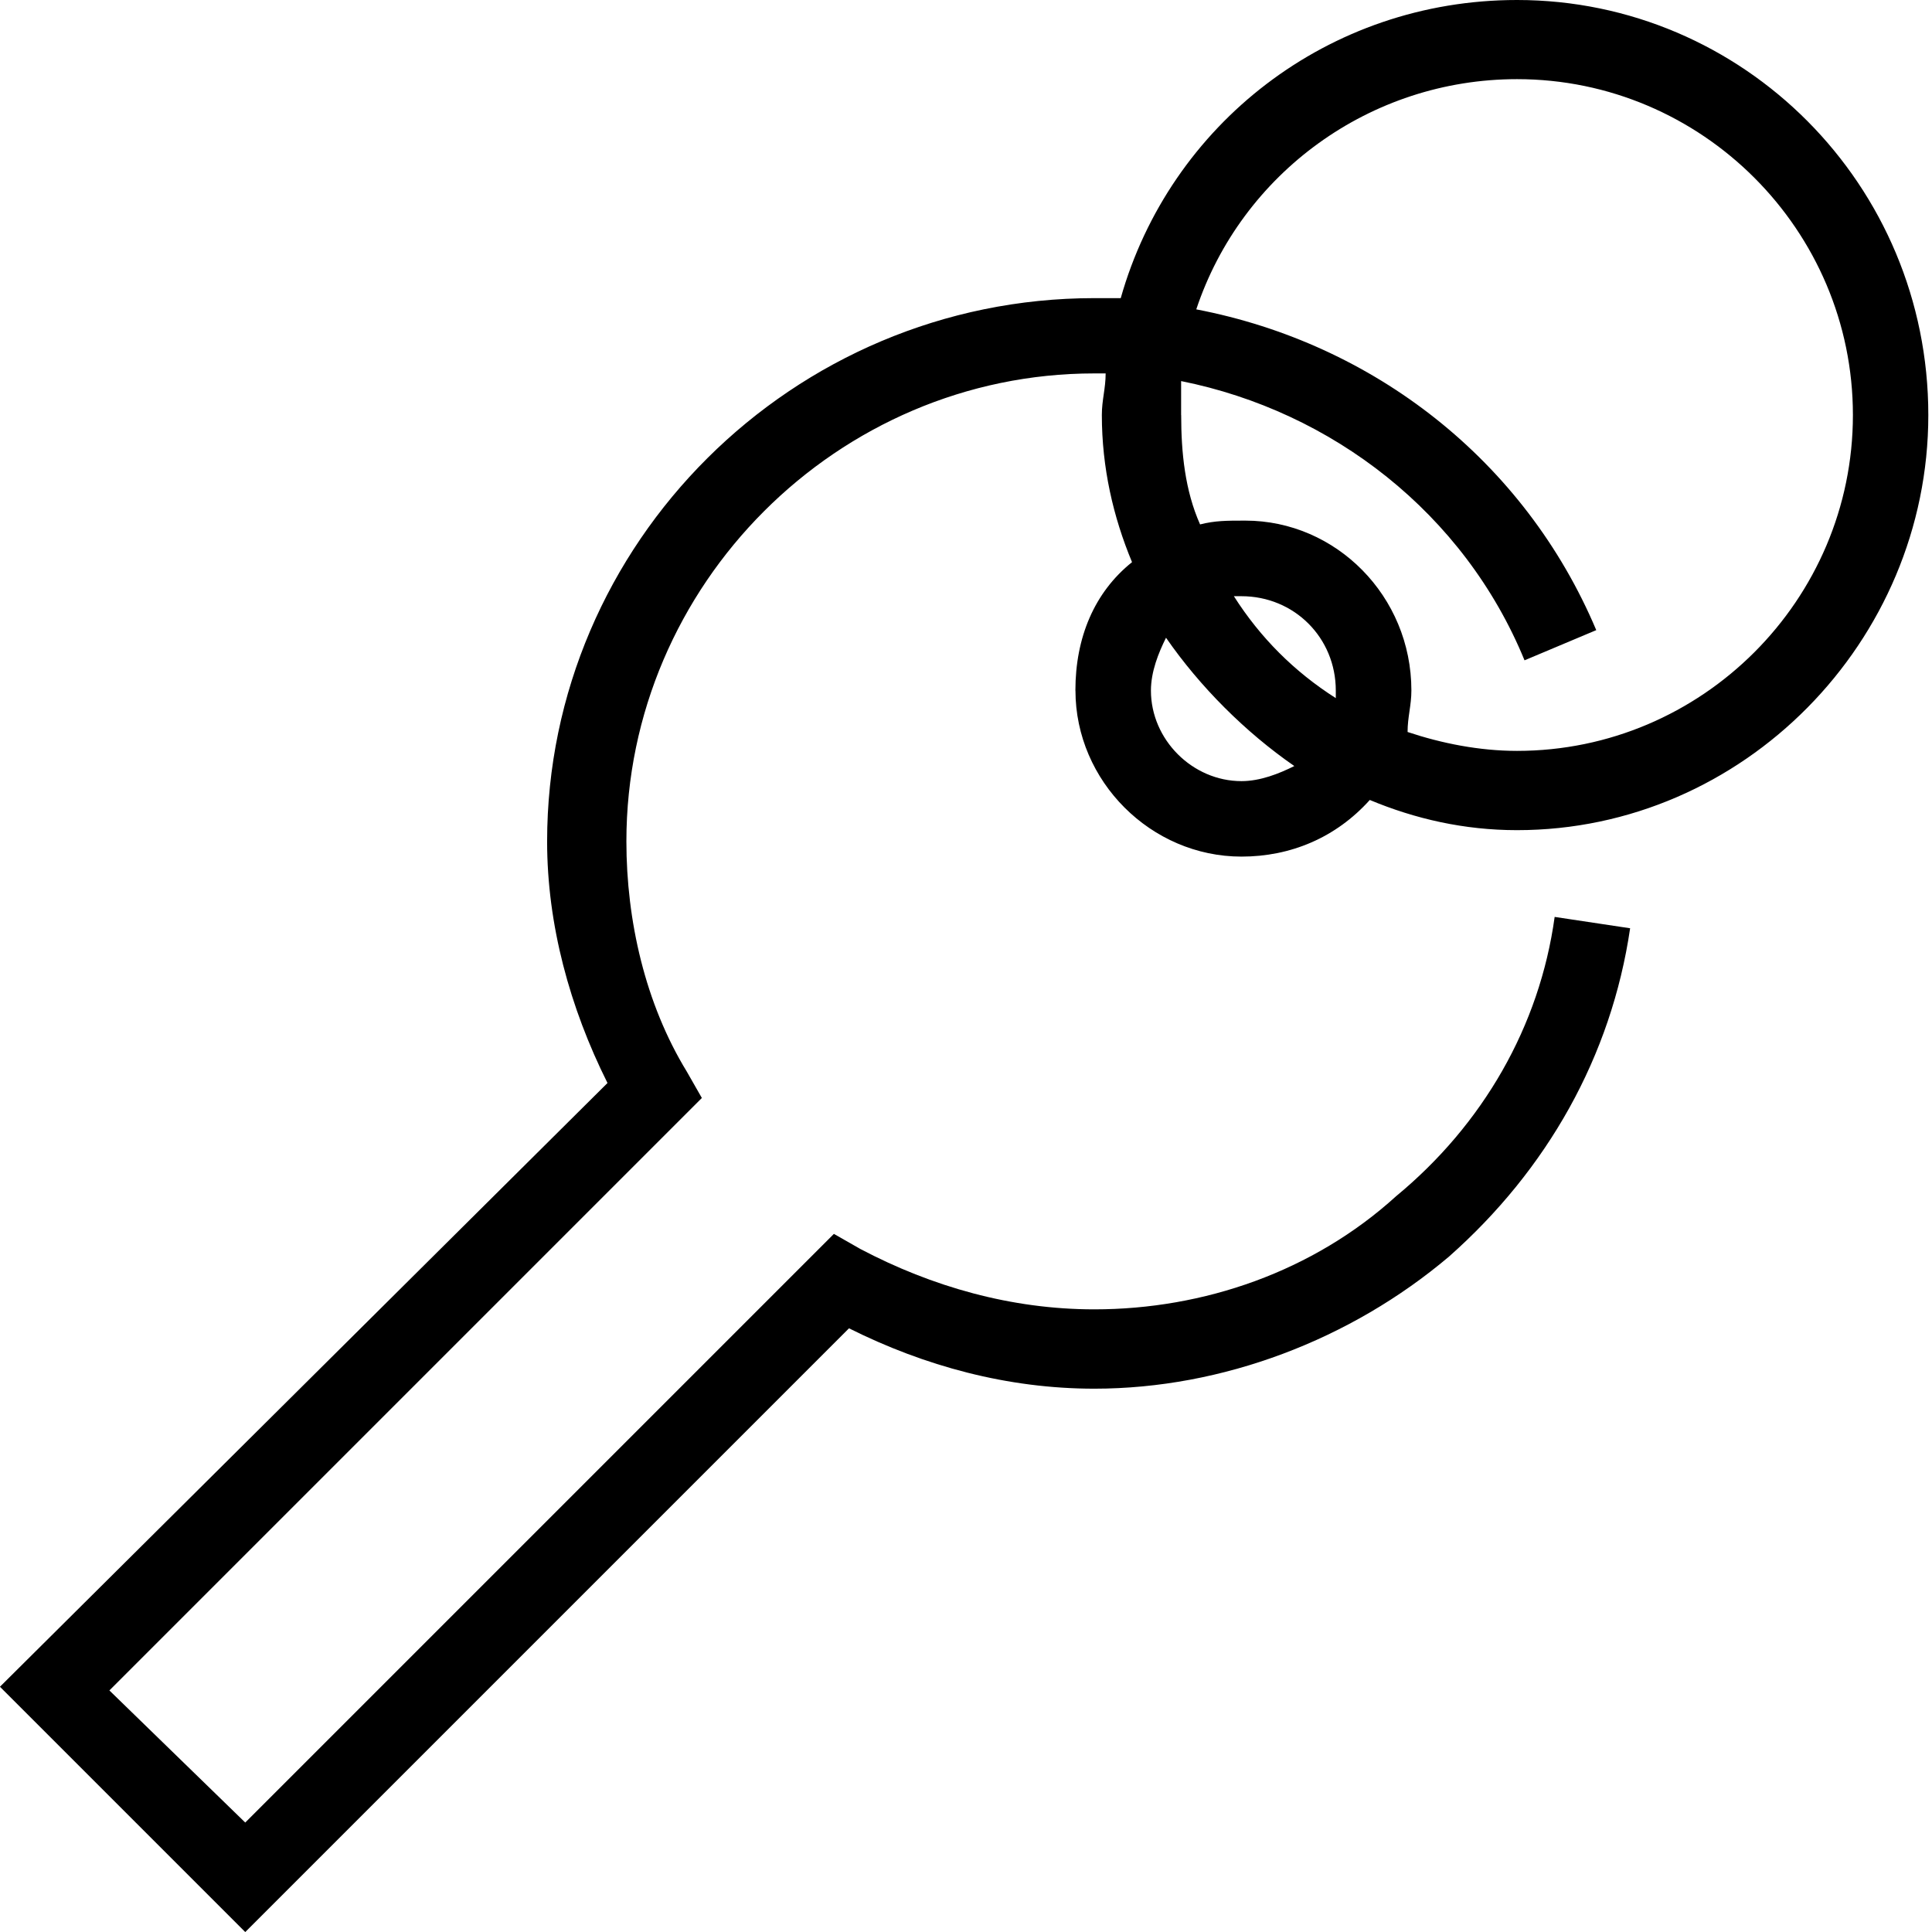 <?xml version="1.0" encoding="utf-8"?>
<!DOCTYPE svg PUBLIC "-//W3C//DTD SVG 1.1//EN" "http://www.w3.org/Graphics/SVG/1.1/DTD/svg11.dtd">
<svg version="1.1" xmlns="http://www.w3.org/2000/svg" xmlns:xlink="http://www.w3.org/1999/xlink" width="32" height="32" viewBox="0 0 32 32">
<path d="M17.813 11.438c0 1.5 1.25 2.75 2.75 2.75 0.813 0 1.563-0.313 2.125-0.938 0.75 0.313 1.563 0.5 2.438 0.5 3.75 0 6.813-3.125 6.813-6.875 0-3.813-3.063-6.875-6.813-6.875-3.125 0-5.75 2.063-6.563 4.938-0.188 0-0.313 0-0.438 0-5 0-9.063 4.063-9.063 9 0 1.375 0.375 2.75 1 4l-10.063 10 4.063 4.063 10-10c1.25 0.625 2.625 1 4.063 1 2.125 0 4.25-0.813 5.875-2.188 1.625-1.438 2.688-3.313 3-5.438l-1.25-0.188c-0.25 1.813-1.188 3.438-2.625 4.625-1.375 1.25-3.188 1.875-5 1.875-1.375 0-2.688-0.375-3.875-1l-0.438-0.25-9.75 9.75-2.25-2.188 9.813-9.813-0.25-0.438c-0.688-1.125-1-2.5-1-3.813 0-4.25 3.5-7.75 7.75-7.75 0.063 0 0.125 0 0.188 0 0 0.25-0.063 0.438-0.063 0.688 0 0.875 0.188 1.688 0.5 2.438-0.625 0.5-0.938 1.25-0.938 2.125zM22.125 11.563c-0.688-0.438-1.25-1-1.688-1.688 0.063 0 0.125 0 0.125 0 0.875 0 1.563 0.688 1.563 1.563 0 0 0 0.063 0 0.125zM19.563 6.875c0-0.188 0-0.375 0-0.563 2.5 0.5 4.688 2.188 5.688 4.625l1.188-0.5c-1.188-2.813-3.688-4.75-6.625-5.313 0.75-2.25 2.875-3.813 5.313-3.813 3.063 0 5.563 2.5 5.563 5.563s-2.5 5.563-5.563 5.563c-0.625 0-1.25-0.125-1.813-0.313 0-0.25 0.063-0.438 0.063-0.688 0-1.563-1.25-2.813-2.75-2.813-0.313 0-0.5 0-0.75 0.063-0.25-0.563-0.313-1.188-0.313-1.813zM21.438 12.688c-0.25 0.125-0.563 0.25-0.875 0.25-0.813 0-1.5-0.688-1.5-1.5 0-0.313 0.125-0.625 0.25-0.875 0.563 0.813 1.313 1.563 2.125 2.125z"></path>
</svg>
